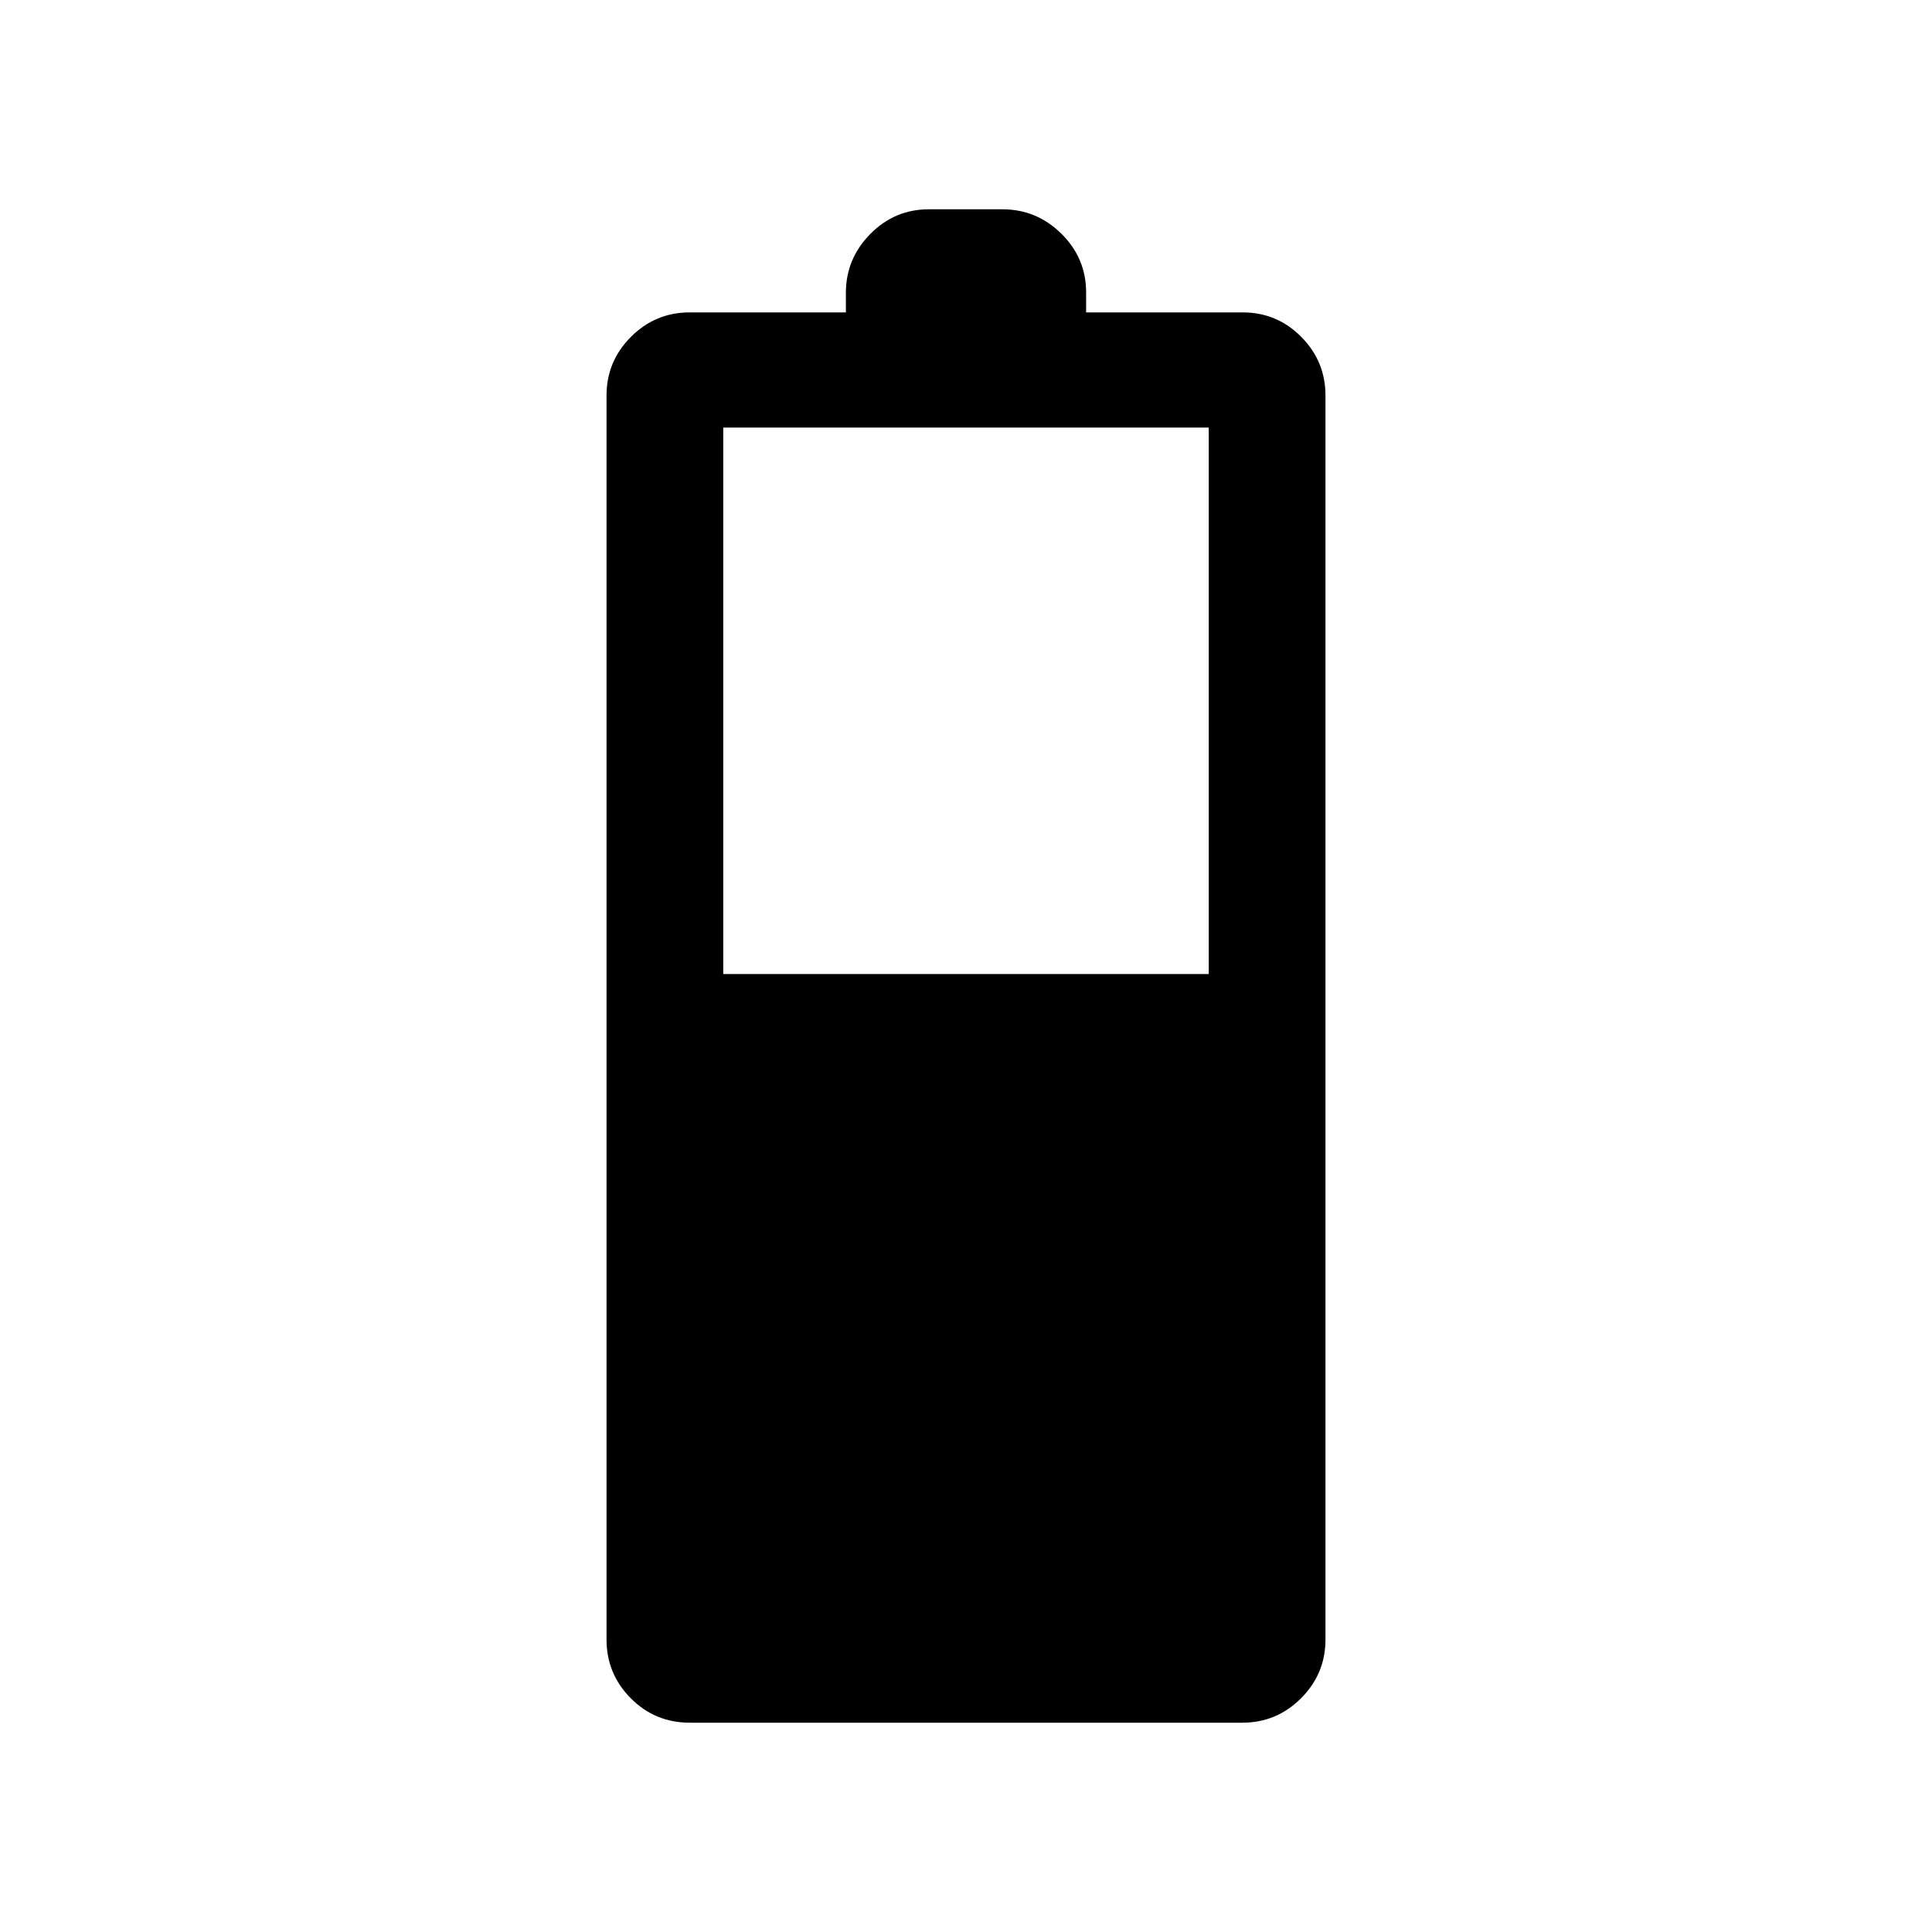 <svg xmlns="http://www.w3.org/2000/svg" height="20" viewBox="0 -960 960 960" width="20"><path d="M359.38-476h241.24v-271.54H359.38V-476Zm-16.56 372q-17.35 0-29.39-12.14-12.05-12.14-12.05-29.17v-618.15q0-17.03 12.14-29.17t29.17-12.14h77.62v-9.71q0-16.94 12.11-29.23T461.53-856h36.59q17 0 29.28 12.14 12.29 12.14 12.29 29.17v9.92h77.78q17.06 0 29.1 12.14 12.05 12.14 12.05 29.17v618.15q0 17.03-12.14 29.17T617.31-104H342.82Z"/></svg>